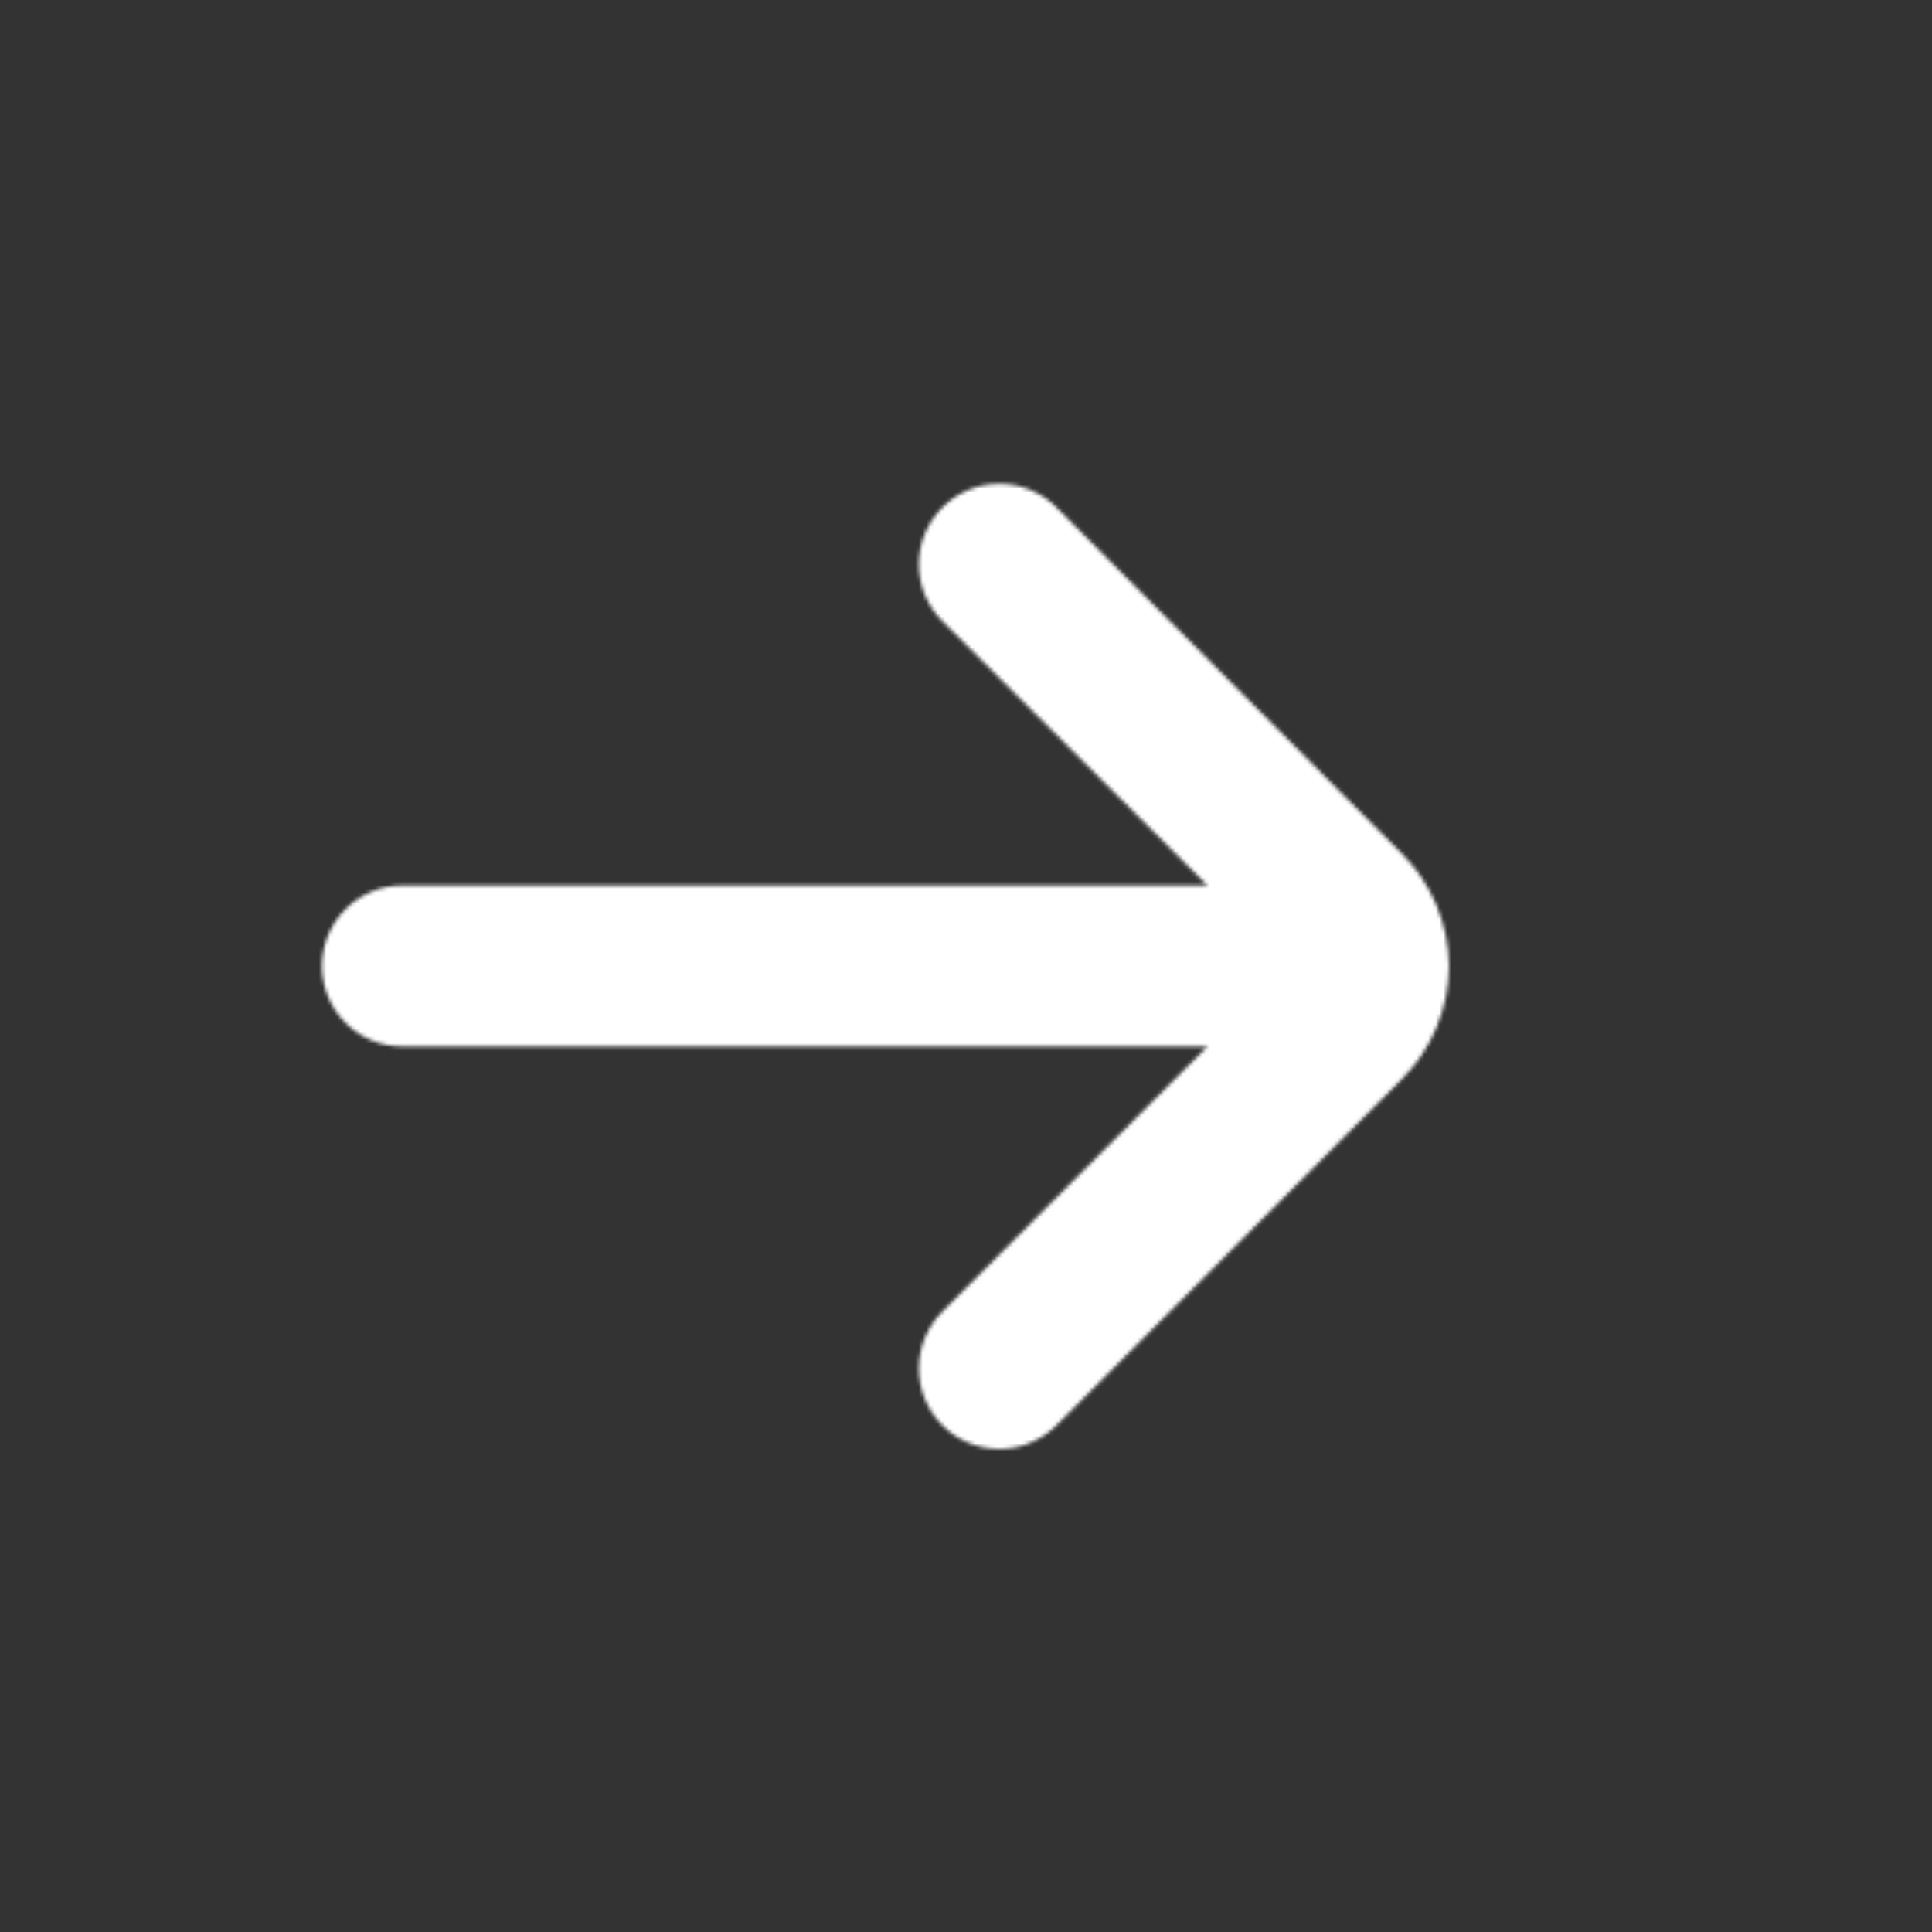 <svg width="512" height="512" viewBox="0 0 512 512" fill="none" xmlns="http://www.w3.org/2000/svg">
<rect x="0" y="0" width="512" height="512" fill="#333333" stroke="none"/>
<mask id="mask0_2_7" style="mask-type:alpha" maskUnits="userSpaceOnUse" x="0" y="0" width="512" height="512">
<path d="M384 256C383.896 244.776 379.374 234.046 371.413 226.133L279.893 134.4C275.896 130.427 270.489 128.196 264.853 128.196C259.217 128.196 253.81 130.427 249.813 134.4C247.814 136.383 246.227 138.743 245.144 141.342C244.061 143.942 243.503 146.73 243.503 149.547C243.503 152.363 244.061 155.151 245.144 157.751C246.227 160.351 247.814 162.71 249.813 164.693L320 234.667H106.667C101.009 234.667 95.582 236.914 91.582 240.915C87.581 244.916 85.333 250.342 85.333 256C85.333 261.658 87.581 267.084 91.582 271.085C95.582 275.086 101.009 277.333 106.667 277.333H320L249.813 347.52C245.796 351.509 243.528 356.93 243.508 362.591C243.488 368.252 245.718 373.69 249.707 377.707C253.696 381.724 259.117 383.992 264.778 384.012C270.439 384.032 275.876 381.802 279.893 377.813L371.413 286.08C379.426 278.115 383.952 267.298 384 256Z" fill="black"/>
</mask>
<g mask="url(#mask0_2_7)">
<rect x="-111" y="-99" width="605" height="611" fill="white"/>
</g>
</svg>
